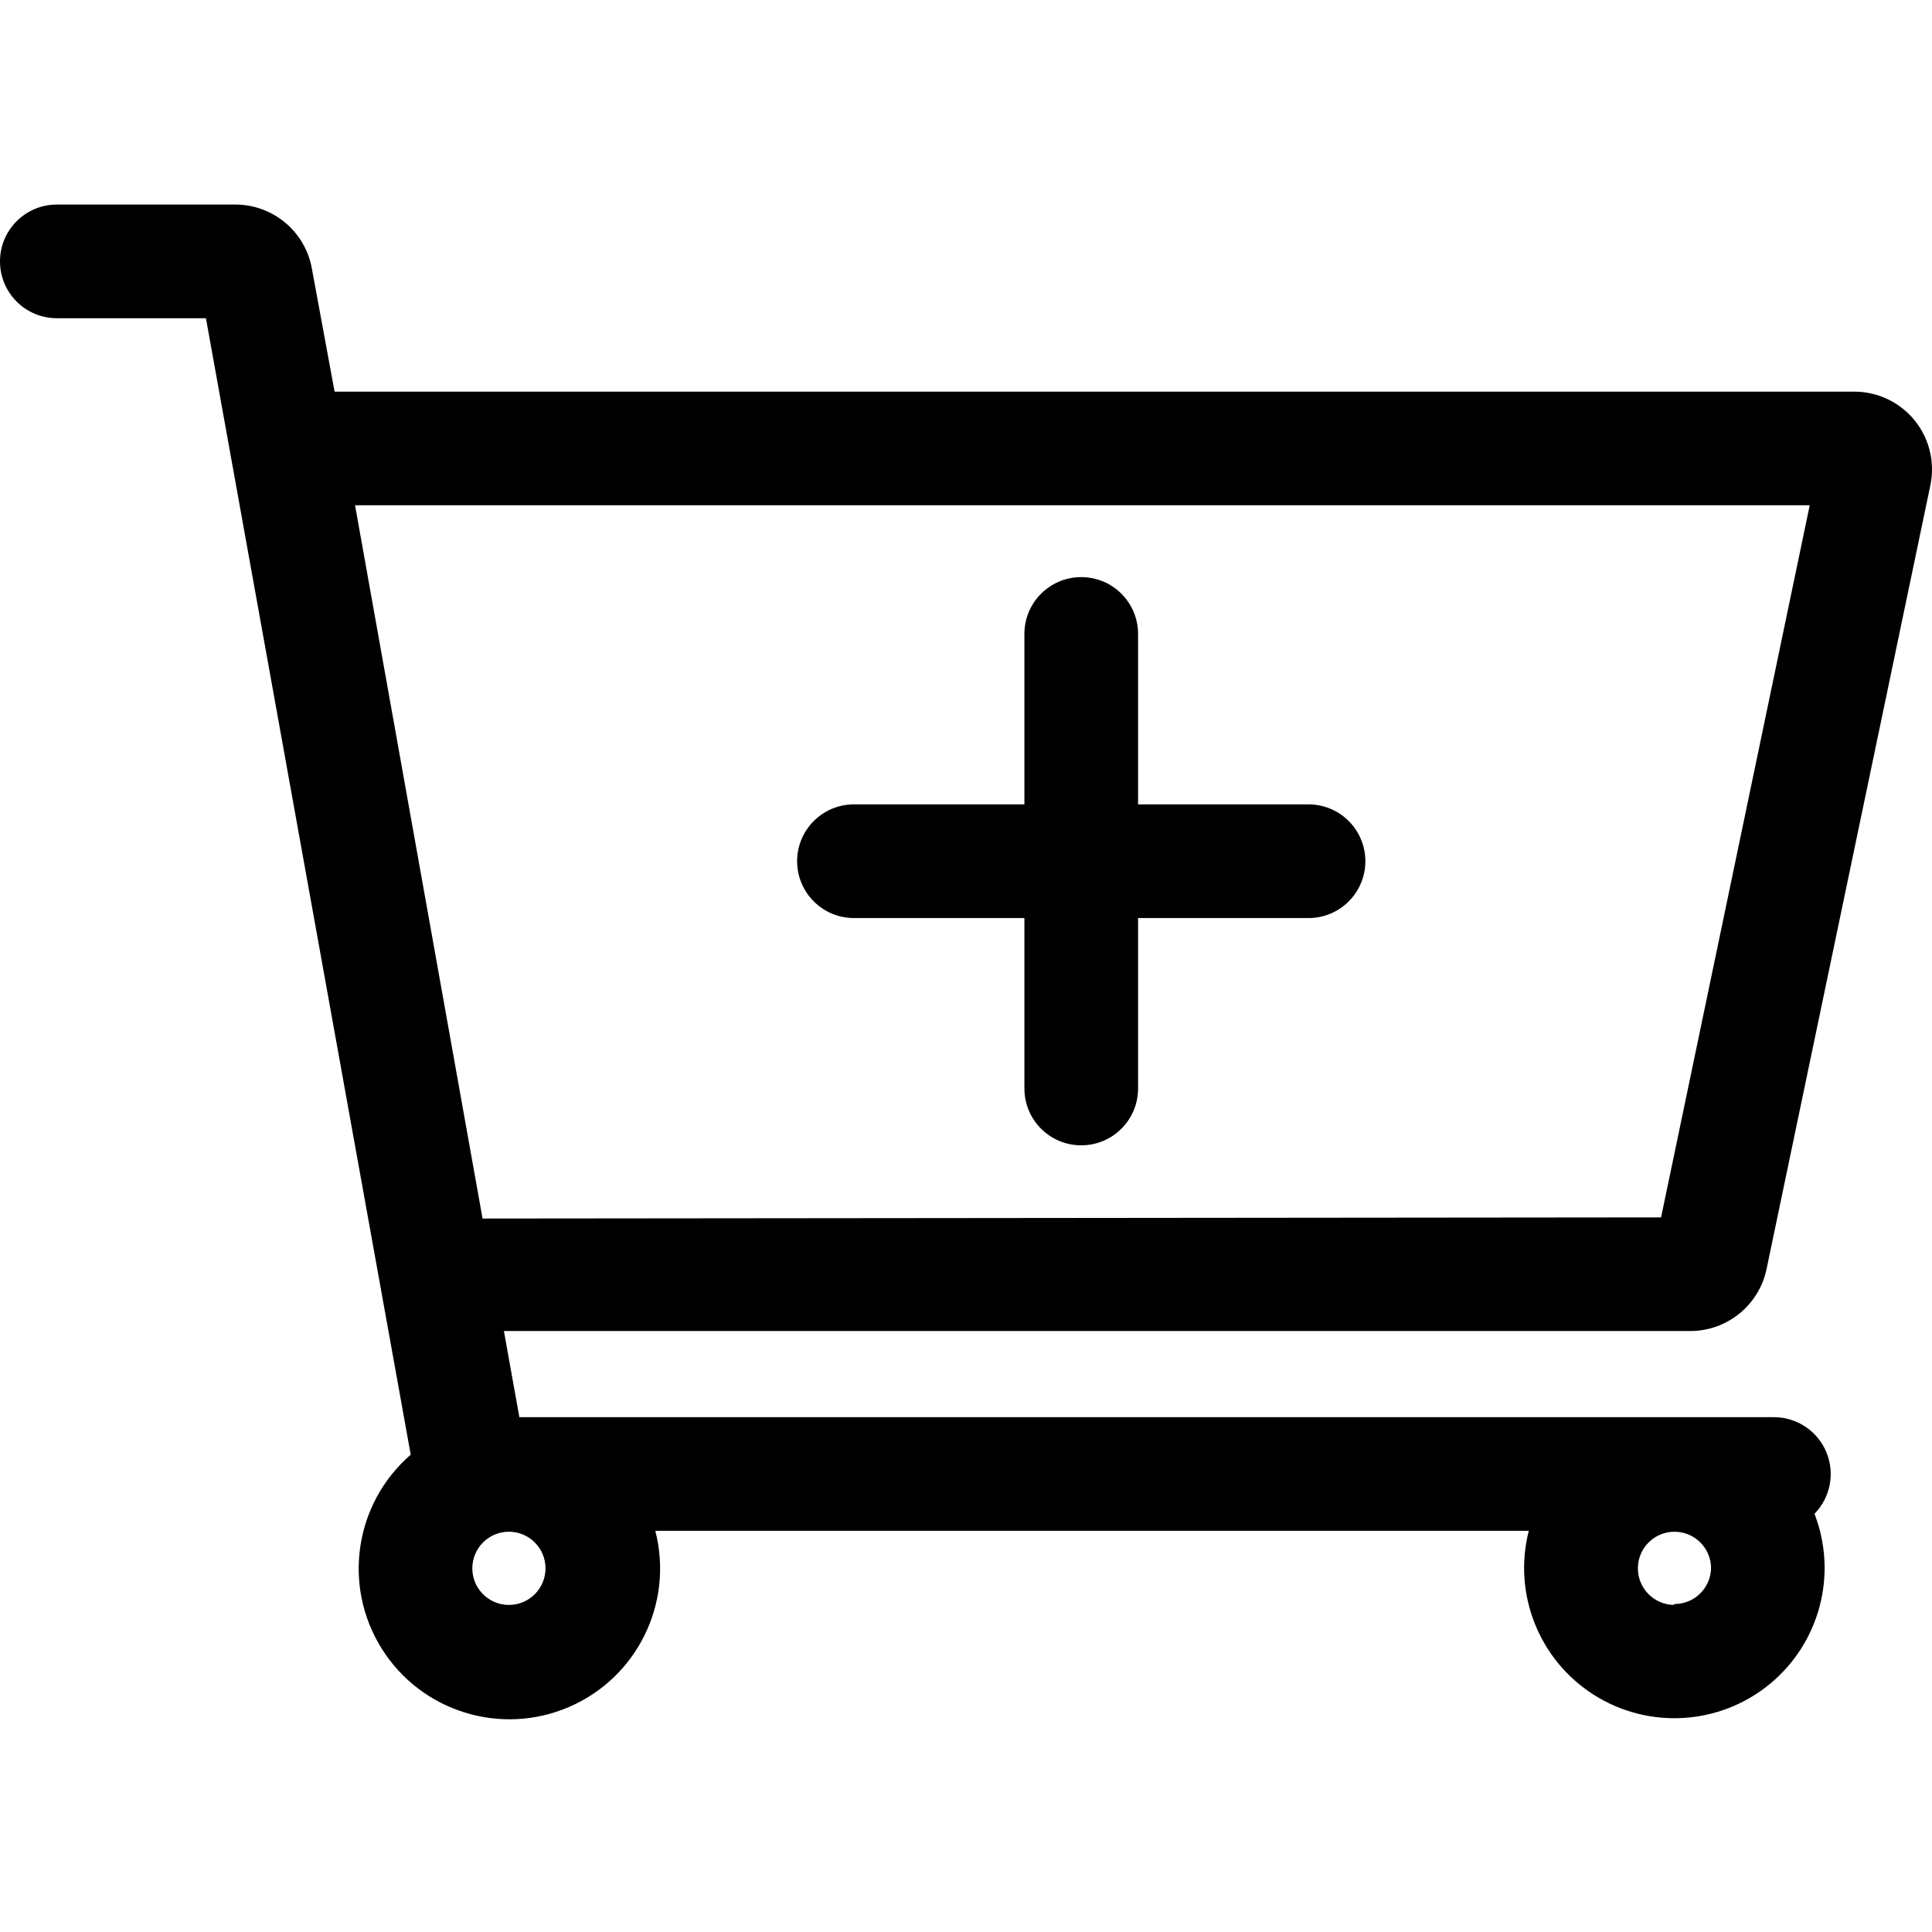 <svg width="100" height="100" viewBox="0 0 100 100" fill="none" xmlns="http://www.w3.org/2000/svg">
<g clip-path="url(#clip0)">
<path d="M58.906 41.635H67.729C69.354 41.635 70.671 42.952 70.671 44.577C70.671 46.201 69.354 47.518 67.729 47.518H58.906V56.341C58.906 57.966 57.589 59.282 55.965 59.282C54.34 59.282 53.023 57.966 53.023 56.341V47.518H44.2C42.576 47.518 41.259 46.201 41.259 44.577C41.259 42.952 42.576 41.635 44.2 41.635H53.023V32.812C53.023 31.187 54.34 29.871 55.965 29.871C57.589 29.871 58.906 31.187 58.906 32.812V41.635Z" fill="black"/>
<path fill-rule="evenodd" clip-rule="evenodd" d="M99.918 25.106L91.435 65.694C91.041 67.557 89.398 68.891 87.494 68.894H26.082L26.882 73.353H91.823C93.007 73.356 94.073 74.067 94.53 75.158C94.987 76.249 94.746 77.508 93.918 78.353C95.129 81.487 94.192 85.044 91.593 87.174C88.993 89.303 85.321 89.522 82.487 87.717C79.653 85.912 78.299 82.491 79.129 79.235H33.918C34.881 82.96 32.986 86.831 29.453 88.353C25.919 89.875 21.804 88.594 19.759 85.335C17.715 82.076 18.351 77.813 21.259 75.294L10.659 16.471H2.941C1.317 16.471 0 15.154 0 13.53C0 11.905 1.317 10.588 2.941 10.588H12.212C14.146 10.603 15.796 11.991 16.141 13.894L17.318 20.271H95.977C97.186 20.271 98.331 20.815 99.096 21.752C99.86 22.69 100.162 23.921 99.918 25.106ZM26.341 83.071C27.387 83.071 28.235 82.223 28.235 81.177C28.235 80.13 27.387 79.282 26.341 79.282C25.295 79.282 24.447 80.13 24.447 81.177C24.447 82.223 25.295 83.071 26.341 83.071ZM84.777 81.146C84.76 82.186 85.584 83.045 86.624 83.071L86.671 83.024C87.699 83.024 88.539 82.204 88.565 81.177C88.564 80.137 87.726 79.291 86.686 79.283C85.646 79.275 84.794 80.106 84.777 81.146ZM18.377 26.153L24.977 63.071L85.977 63.012L93.671 26.153H18.377Z" fill="black"/>
</g>
<defs>
<clipPath id="clip0">
<rect width="100" height="100" fill="white"/>
</clipPath>
</defs>
</svg>
